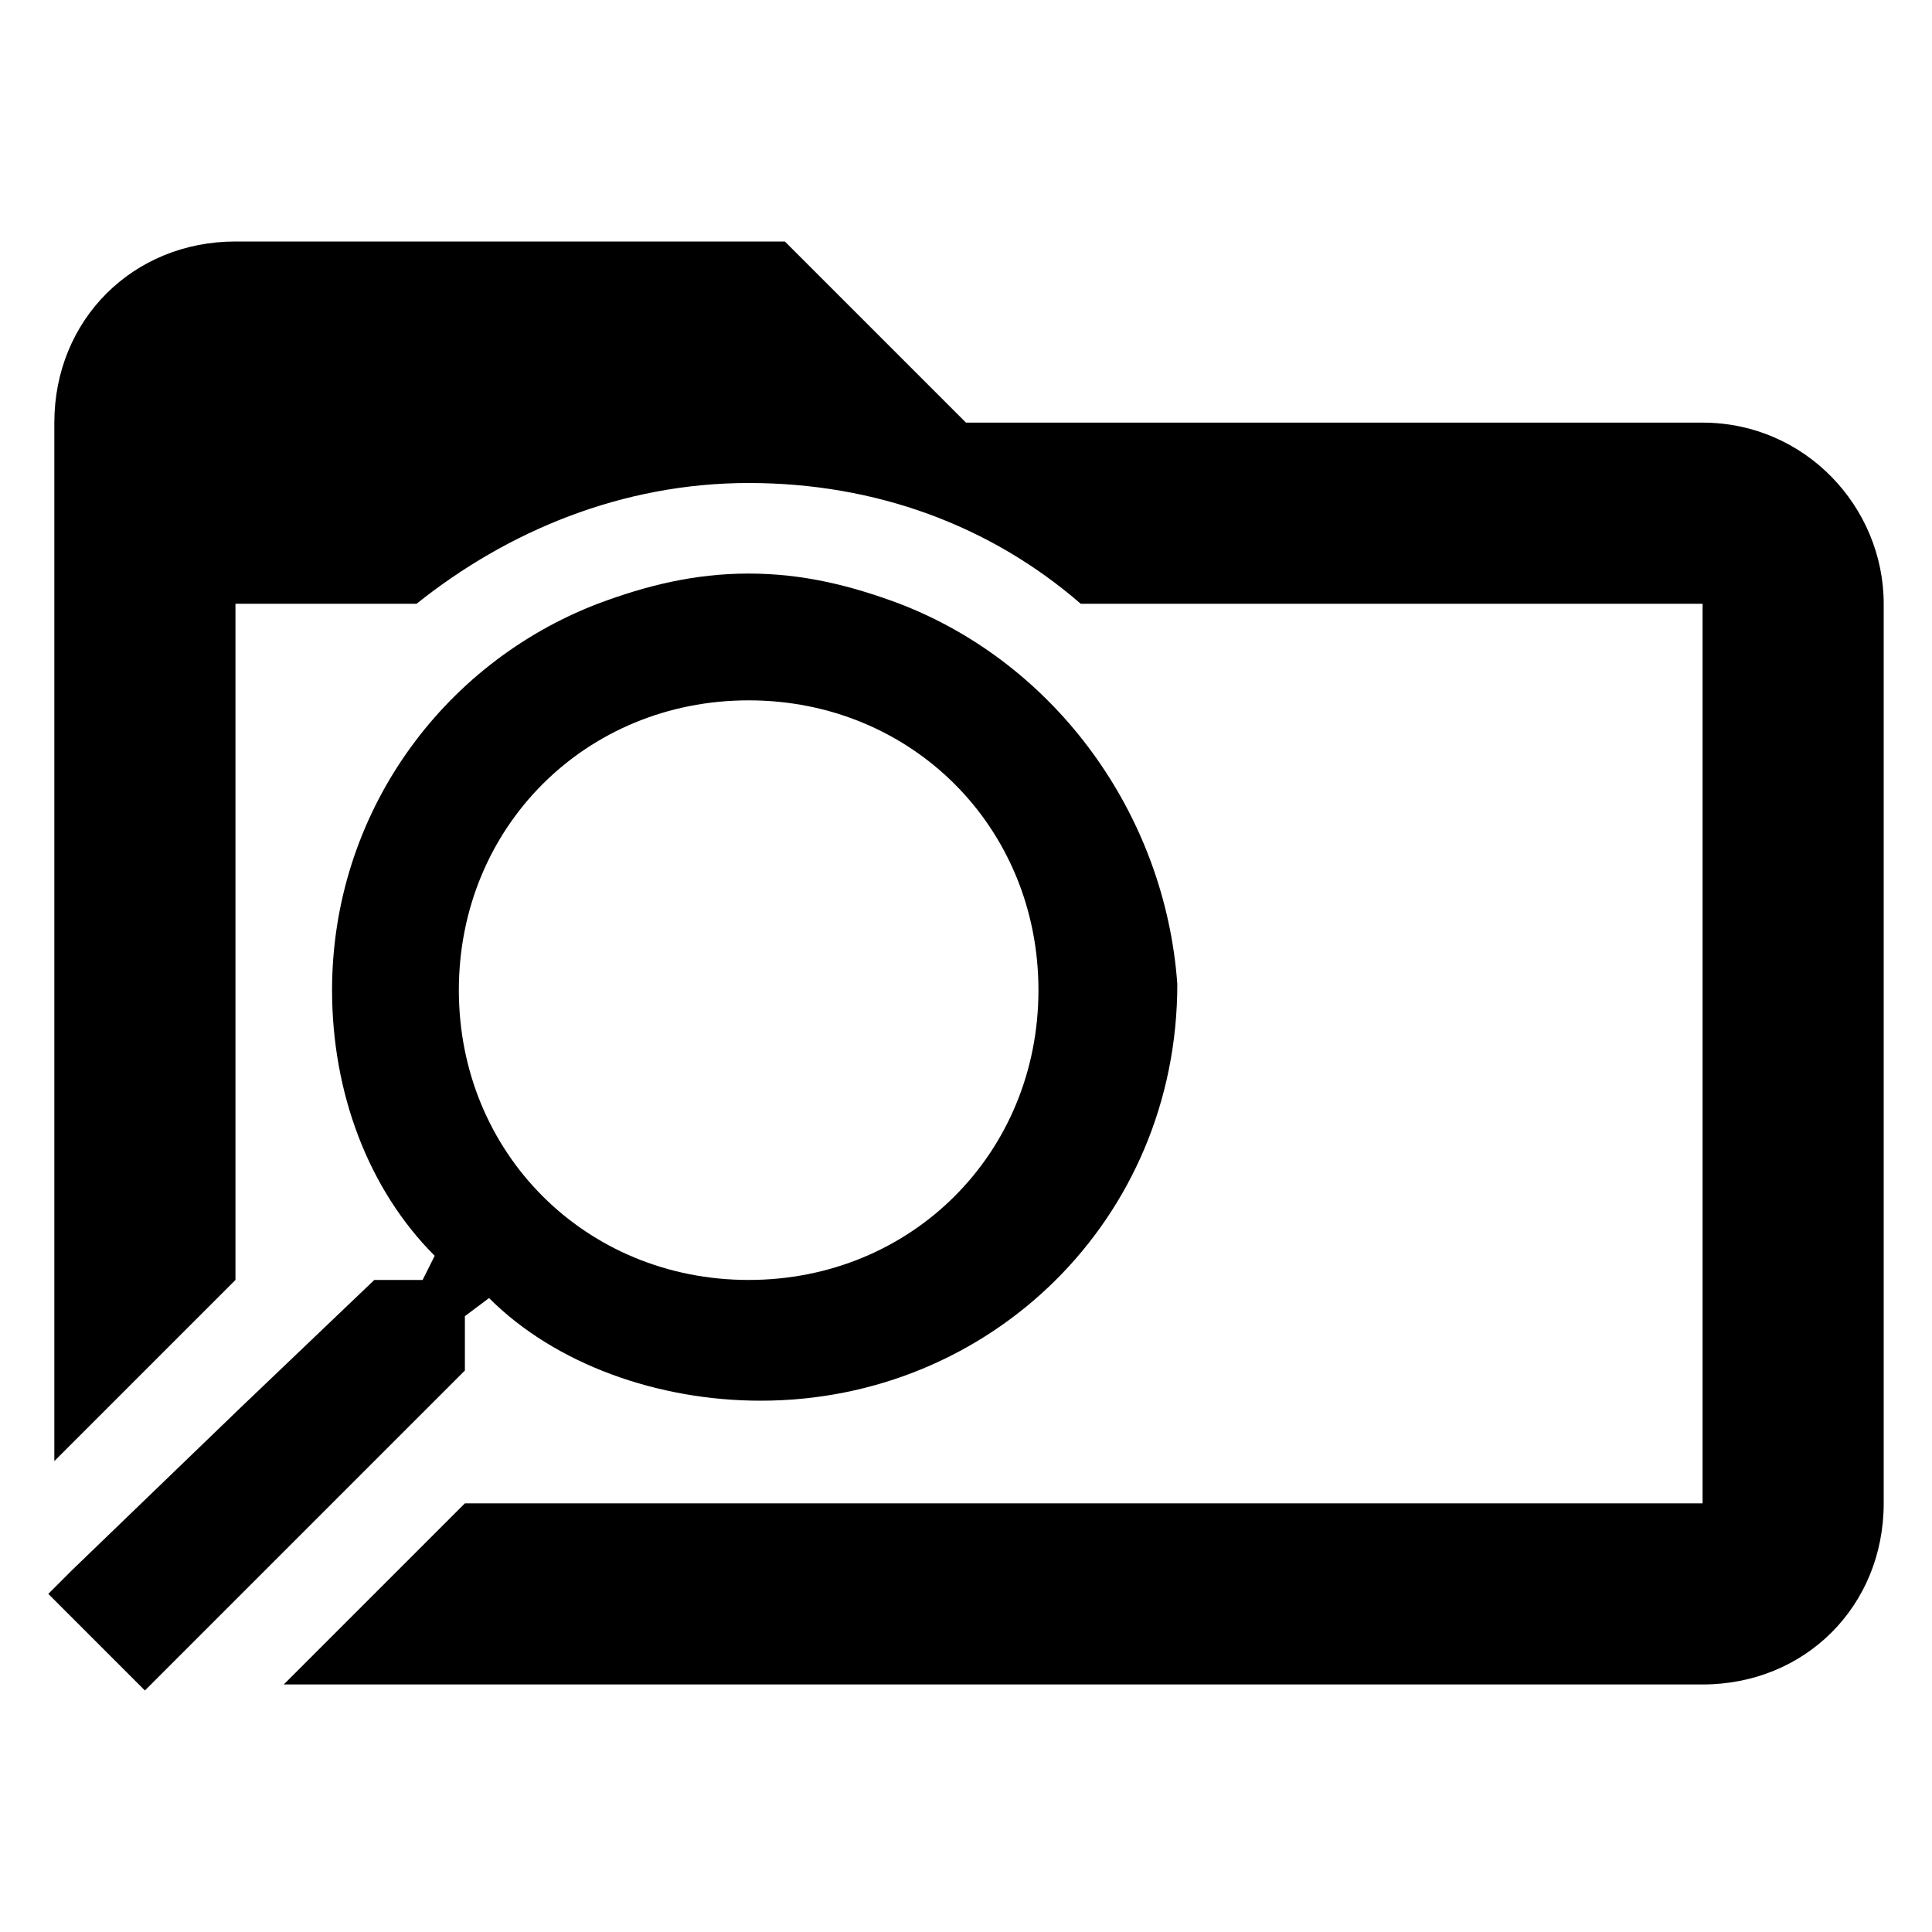 <svg viewBox="0 0 32 32">
	<g transform="translate(-289.9 -109.8)">
		<path d="M318.1,116.8h-12.2l-3-3h-9.1c-1.7,0-3,1.3-3,3V134l3-3v-11.2h3c1.5-1.2,3.4-2,5.5-2s4,0.7,5.5,2
			h10.3v14.9h-20.5l-3,3h23.5c1.7,0,3-1.3,3-3v-14.9C321.1,118.2,319.8,116.8,318.1,116.8z"/>
	</g>
	<path d="M14.9,10c-0.8-0.3-1.6-0.5-2.5-0.5S10.7,9.7,9.9,10c-2.6,1-4.4,3.5-4.4,6.4c0,1.7,0.6,3.3,1.7,4.4L7,21.2H6.2L4,23.3
		L1.2,26l-0.4,0.4L2.4,28l5.3-5.3v-0.9l0.4-0.3c1.1,1.1,2.8,1.7,4.5,1.7c3.8,0,6.9-3,6.9-6.9C19.3,13.5,17.5,11,14.9,10z
			M12.4,21.2c-2.7,0-4.8-2.1-4.8-4.8s2.1-4.8,4.8-4.8s4.8,2.1,4.8,4.8S15.1,21.2,12.4,21.2z"/>
</svg>
